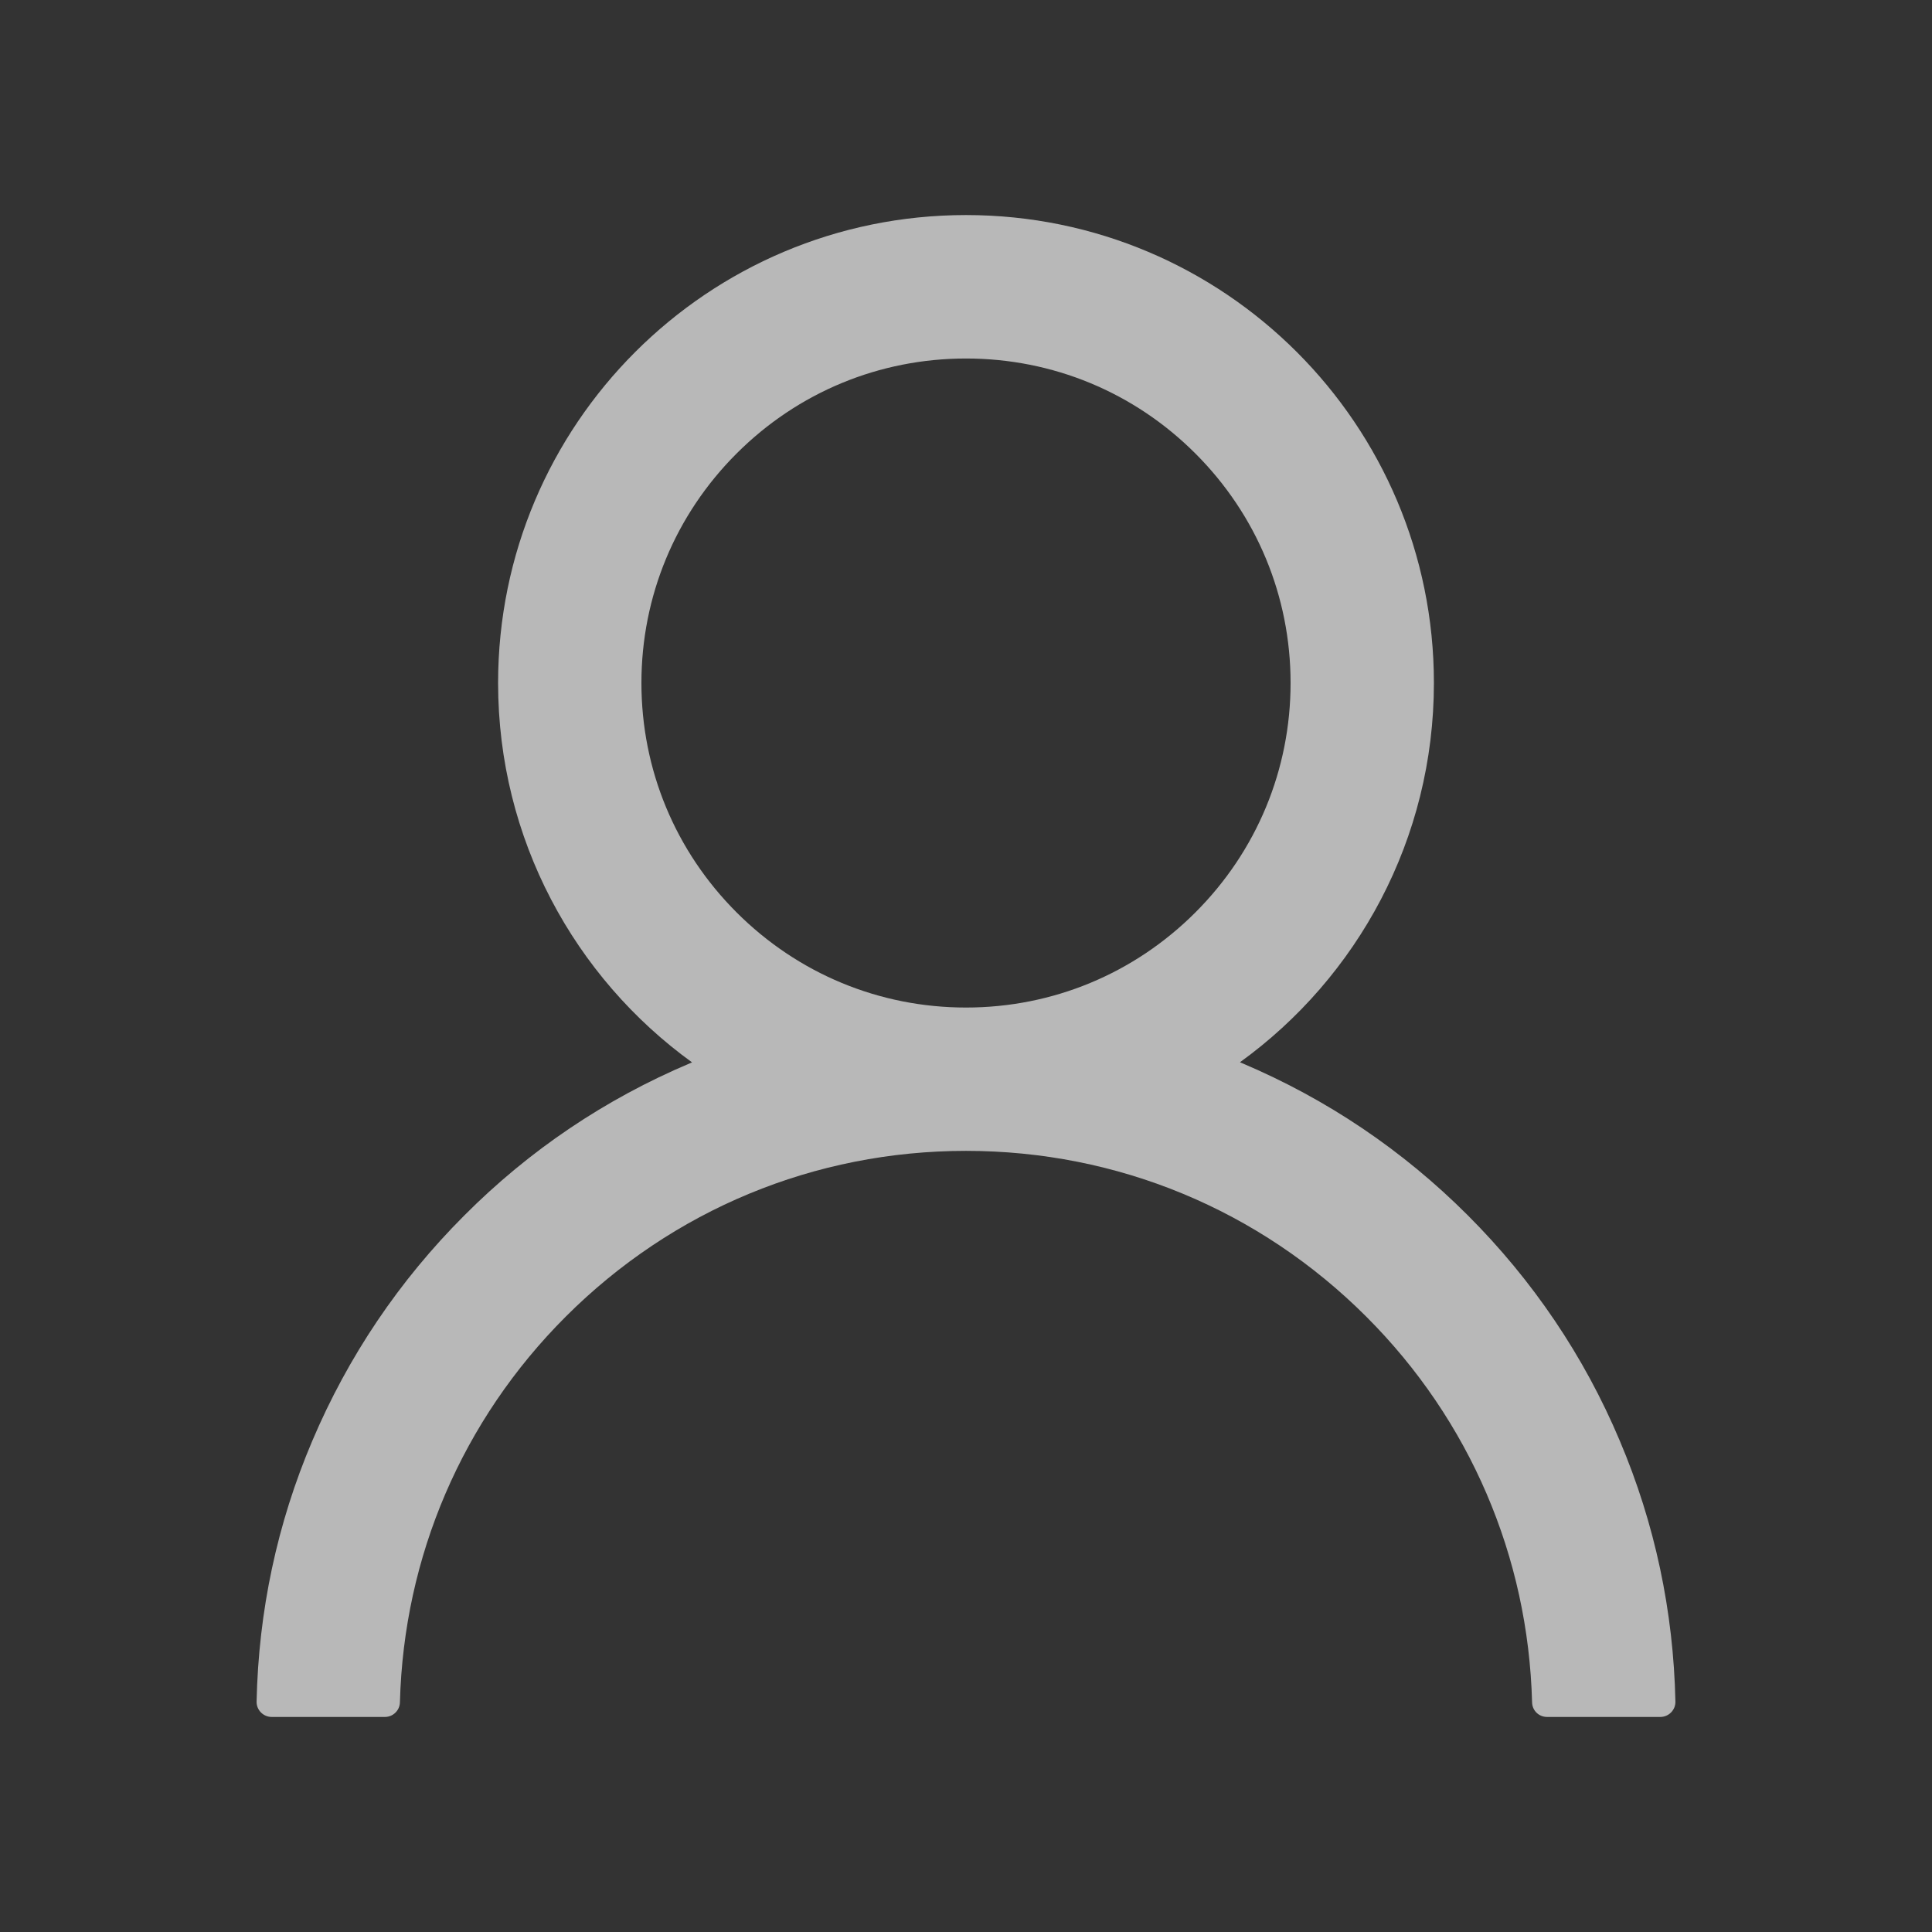 <?xml version="1.0" encoding="UTF-8"?>
<svg width="16px" height="16px" viewBox="0 0 16 16" version="1.1" xmlns="http://www.w3.org/2000/svg" xmlns:xlink="http://www.w3.org/1999/xlink">
    <rect x="0" y="0" width="16" height="16" fill="#333333" stroke="none"/>
    <title>user</title>
    <g id="页面-1" stroke="none" stroke-width="1" fill="none" fill-rule="evenodd" opacity="0.65">
        <g id="登录" transform="translate(-533, -508)" fill-rule="nonzero">
            <g id="user" transform="translate(533, 508)">
                <rect id="矩形" fill="#000000" opacity="0" x="0" y="0" width="16" height="16"></rect>
                <path d="M13.414,11.931 C13.119,11.231 12.694,10.603 12.155,10.064 C11.616,9.525 10.988,9.102 10.287,8.805 C10.281,8.802 10.275,8.8 10.269,8.797 C11.242,8.094 11.875,6.948 11.875,5.656 C11.875,3.516 10.141,1.781 8,1.781 C5.859,1.781 4.125,3.516 4.125,5.656 C4.125,6.948 4.758,8.094 5.731,8.798 C5.725,8.802 5.719,8.803 5.713,8.806 C5.013,9.102 4.384,9.525 3.845,10.066 C3.306,10.605 2.883,11.233 2.586,11.933 C2.295,12.617 2.141,13.344 2.125,14.091 C2.123,14.161 2.18,14.219 2.25,14.219 L3.188,14.219 C3.256,14.219 3.311,14.164 3.312,14.097 C3.344,12.891 3.828,11.761 4.684,10.905 C5.57,10.019 6.747,9.531 8,9.531 C9.253,9.531 10.43,10.019 11.316,10.905 C12.172,11.761 12.656,12.891 12.688,14.097 C12.689,14.166 12.744,14.219 12.812,14.219 L13.75,14.219 C13.82,14.219 13.877,14.161 13.875,14.091 C13.859,13.344 13.705,12.617 13.414,11.931 Z M8,8.344 C7.283,8.344 6.608,8.064 6.1,7.556 C5.592,7.048 5.312,6.373 5.312,5.656 C5.312,4.939 5.592,4.264 6.1,3.756 C6.608,3.248 7.283,2.969 8,2.969 C8.717,2.969 9.392,3.248 9.9,3.756 C10.408,4.264 10.688,4.939 10.688,5.656 C10.688,6.373 10.408,7.048 9.9,7.556 C9.392,8.064 8.717,8.344 8,8.344 Z" id="形状" fill="#FFFFFF"></path>
            </g>
        </g>
    </g>
</svg>